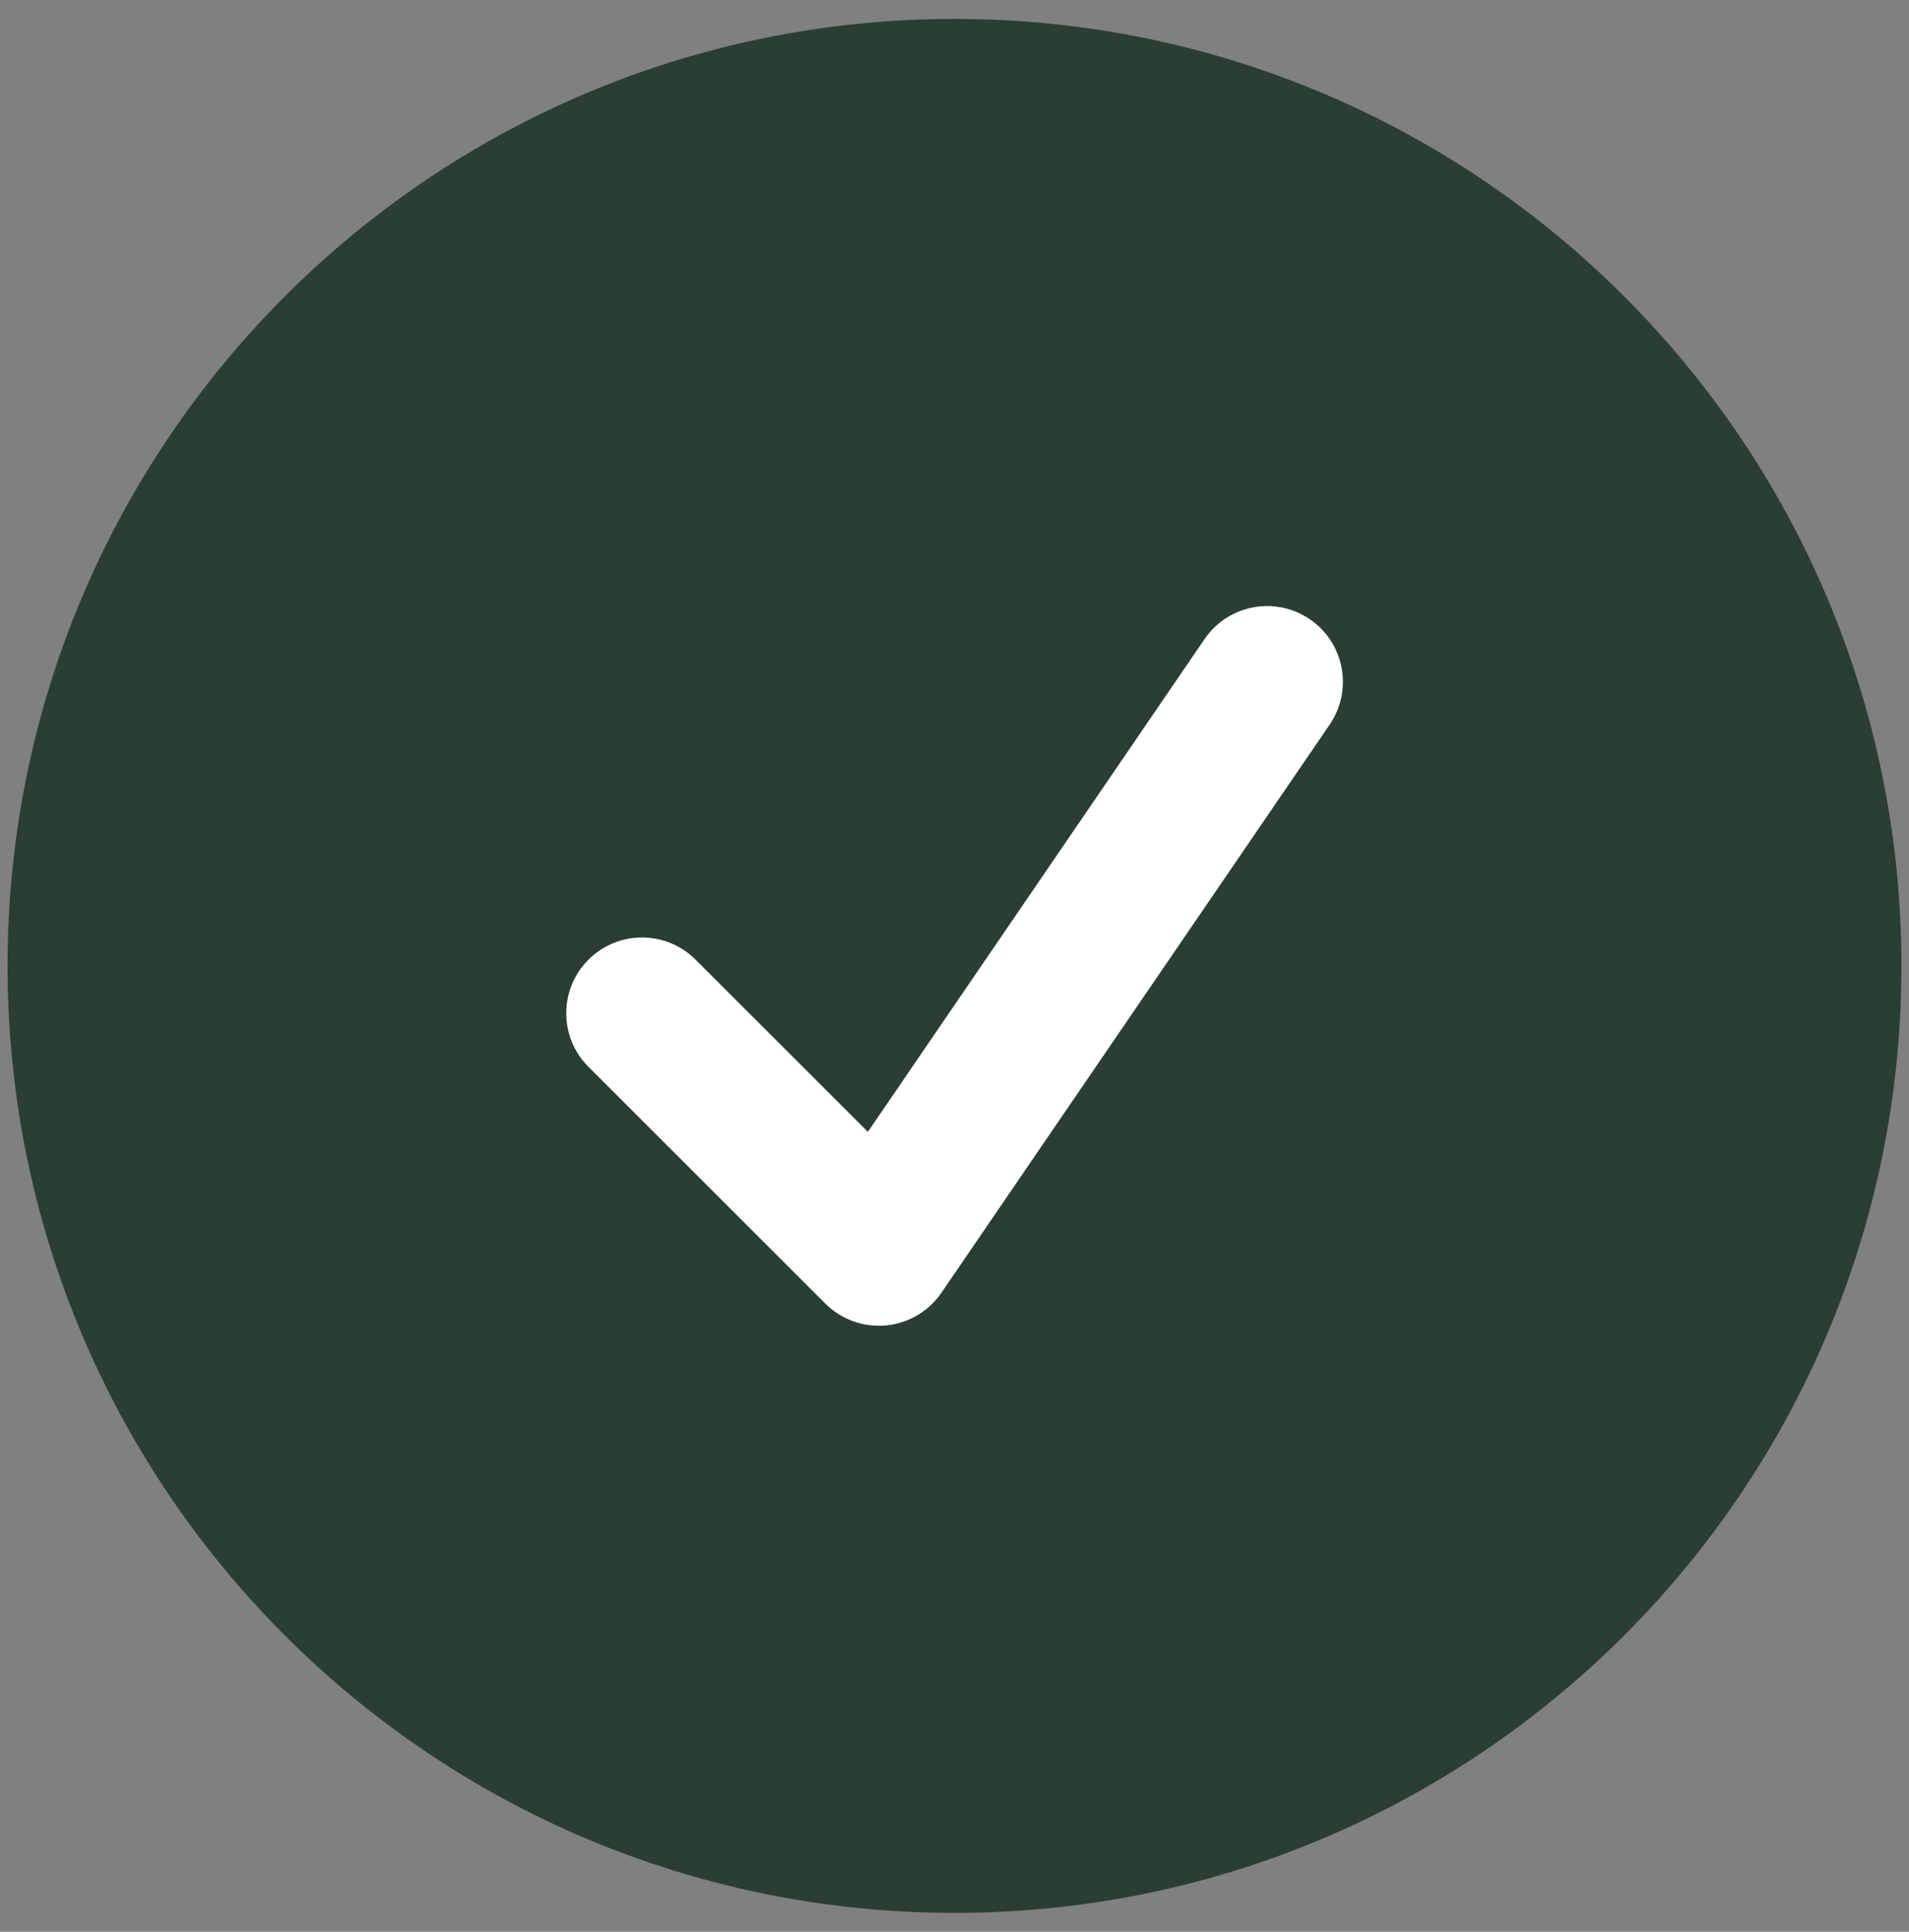 <svg width="84" height="85" viewBox="0 0 84 85" fill="none" xmlns="http://www.w3.org/2000/svg">
<rect x="0" y="0" width="84" height="85" fill="#808080" stroke="none"/>
<path d="M0.333 42.5C0.333 65.512 18.988 84.167 42 84.167C65.012 84.167 83.667 65.512 83.667 42.5C83.667 19.488 65.012 0.833 42 0.833C18.988 0.833 0.333 19.488 0.333 42.5Z" fill="#2A3E34"/>
<path fill-rule="evenodd" clip-rule="evenodd" d="M57.637 27.248C59.157 28.286 59.547 30.361 58.509 31.881L41.425 56.88C40.866 57.699 39.971 58.227 38.983 58.319C37.996 58.411 37.018 58.059 36.317 57.358L25.894 46.941C24.591 45.64 24.591 43.529 25.892 42.227C27.194 40.925 29.304 40.924 30.606 42.225L38.188 49.802L53.004 28.119C54.043 26.599 56.117 26.209 57.637 27.248Z" fill="white"/>
</svg>
